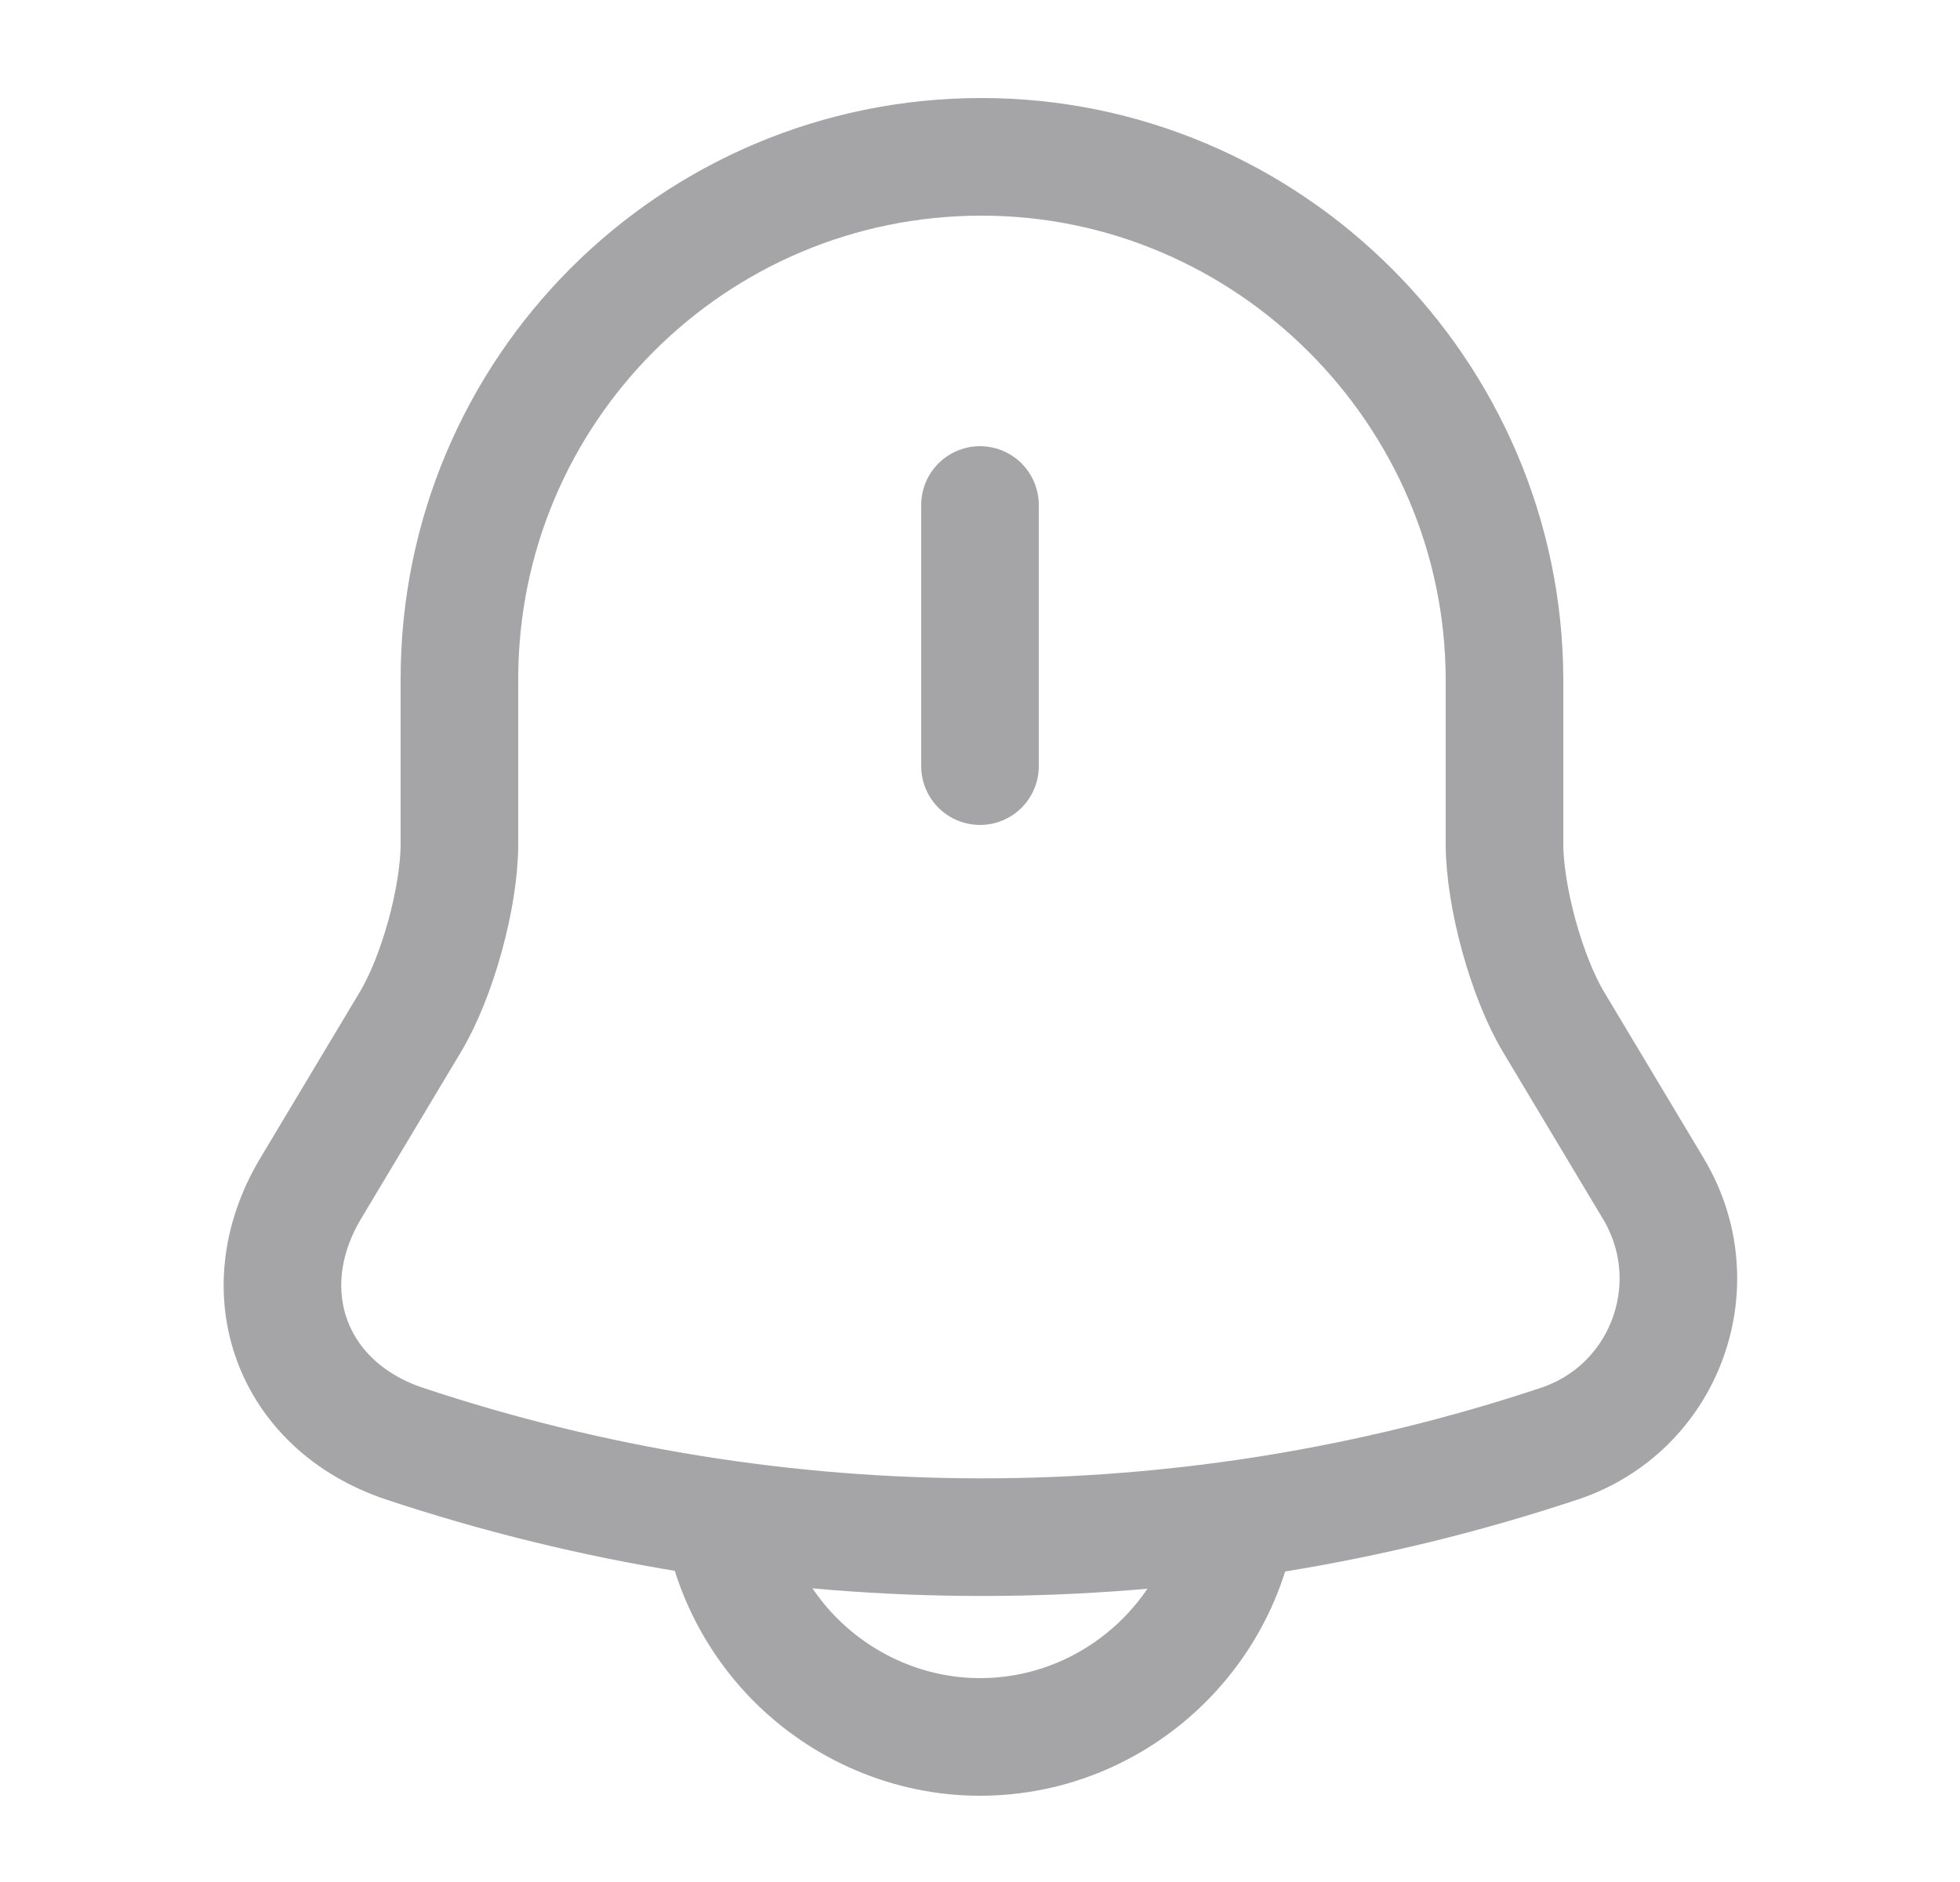 <svg width="25" height="24" viewBox="0 0 25 24" fill="none" xmlns="http://www.w3.org/2000/svg">
<path d="M12.5 6.44V9.77" stroke="#A5A5A8" stroke-width="1.5" stroke-miterlimit="10" stroke-linecap="round"/>
<path d="M12.52 2C8.84 2 5.86 4.98 5.86 8.66V10.76C5.86 11.44 5.58 12.46 5.23 13.04L3.96 15.16C3.18 16.47 3.72 17.93 5.16 18.41C9.94 20 15.11 20 19.89 18.41C21.24 17.96 21.82 16.38 21.09 15.16L19.82 13.04C19.47 12.46 19.19 11.43 19.19 10.76V8.66C19.18 5 16.18 2 12.52 2Z" stroke="#A5A5A8" stroke-width="1.5" stroke-miterlimit="10" stroke-linecap="round"/>
<path d="M15.83 18.82C15.83 20.65 14.33 22.15 12.5 22.15C11.59 22.15 10.75 21.77 10.15 21.17C9.55 20.57 9.17 19.73 9.17 18.82" stroke="#A5A5A8" stroke-width="1.5" stroke-miterlimit="10"/>
</svg>
